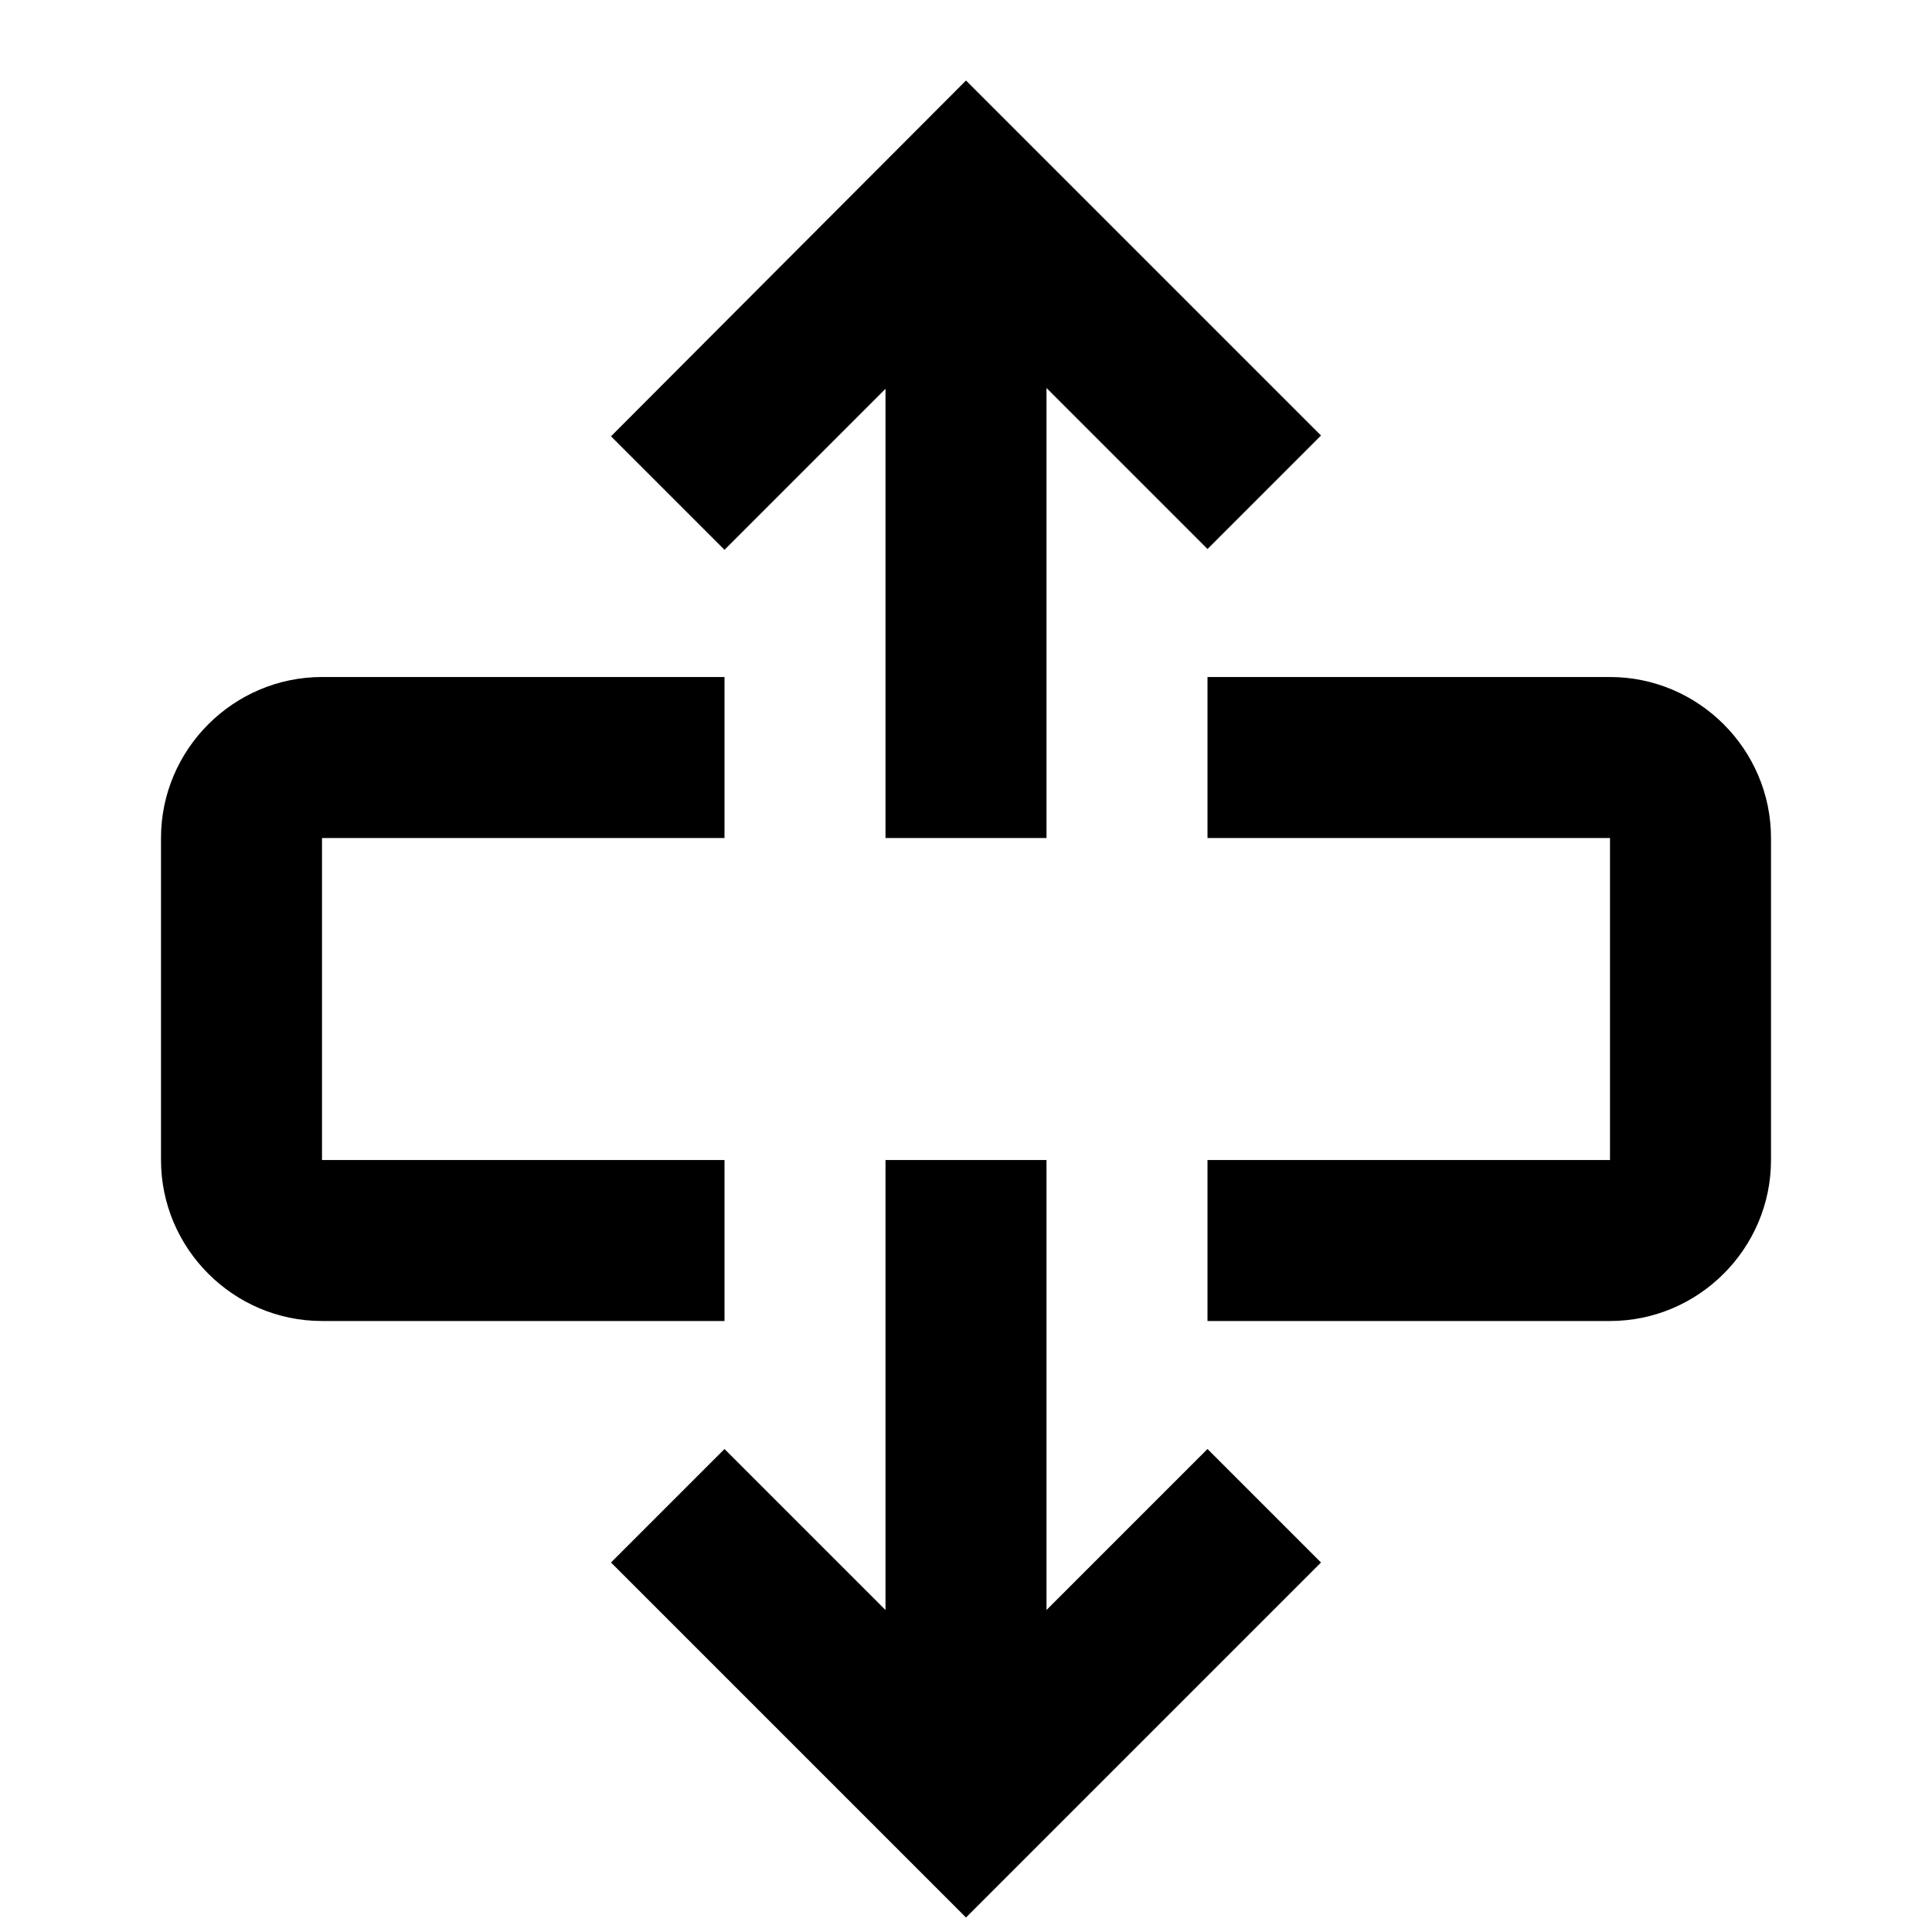 <svg width="24" height="24" viewBox="0 0 24 24" xmlns="http://www.w3.org/2000/svg">
<path d="M9 6.83L7.59 5.42L12 1L16.41 5.41L15 6.82L13 4.82V10.41H11V4.83L9 6.83ZM13 20V14.41H11V20L9 18L7.59 19.41L12 23.82L16.41 19.41L15 18L13 20ZM20 8.41H15V10.41H20V14.41H15V16.41H20C21.1 16.41 22 15.51 22 14.41V10.41C22 9.31 21.1 8.41 20 8.41ZM9 14.41H4V10.41H9V8.41H4C2.9 8.41 2 9.31 2 10.41V14.41C2 15.51 2.9 16.41 4 16.41H9V14.41Z" />
</svg>
